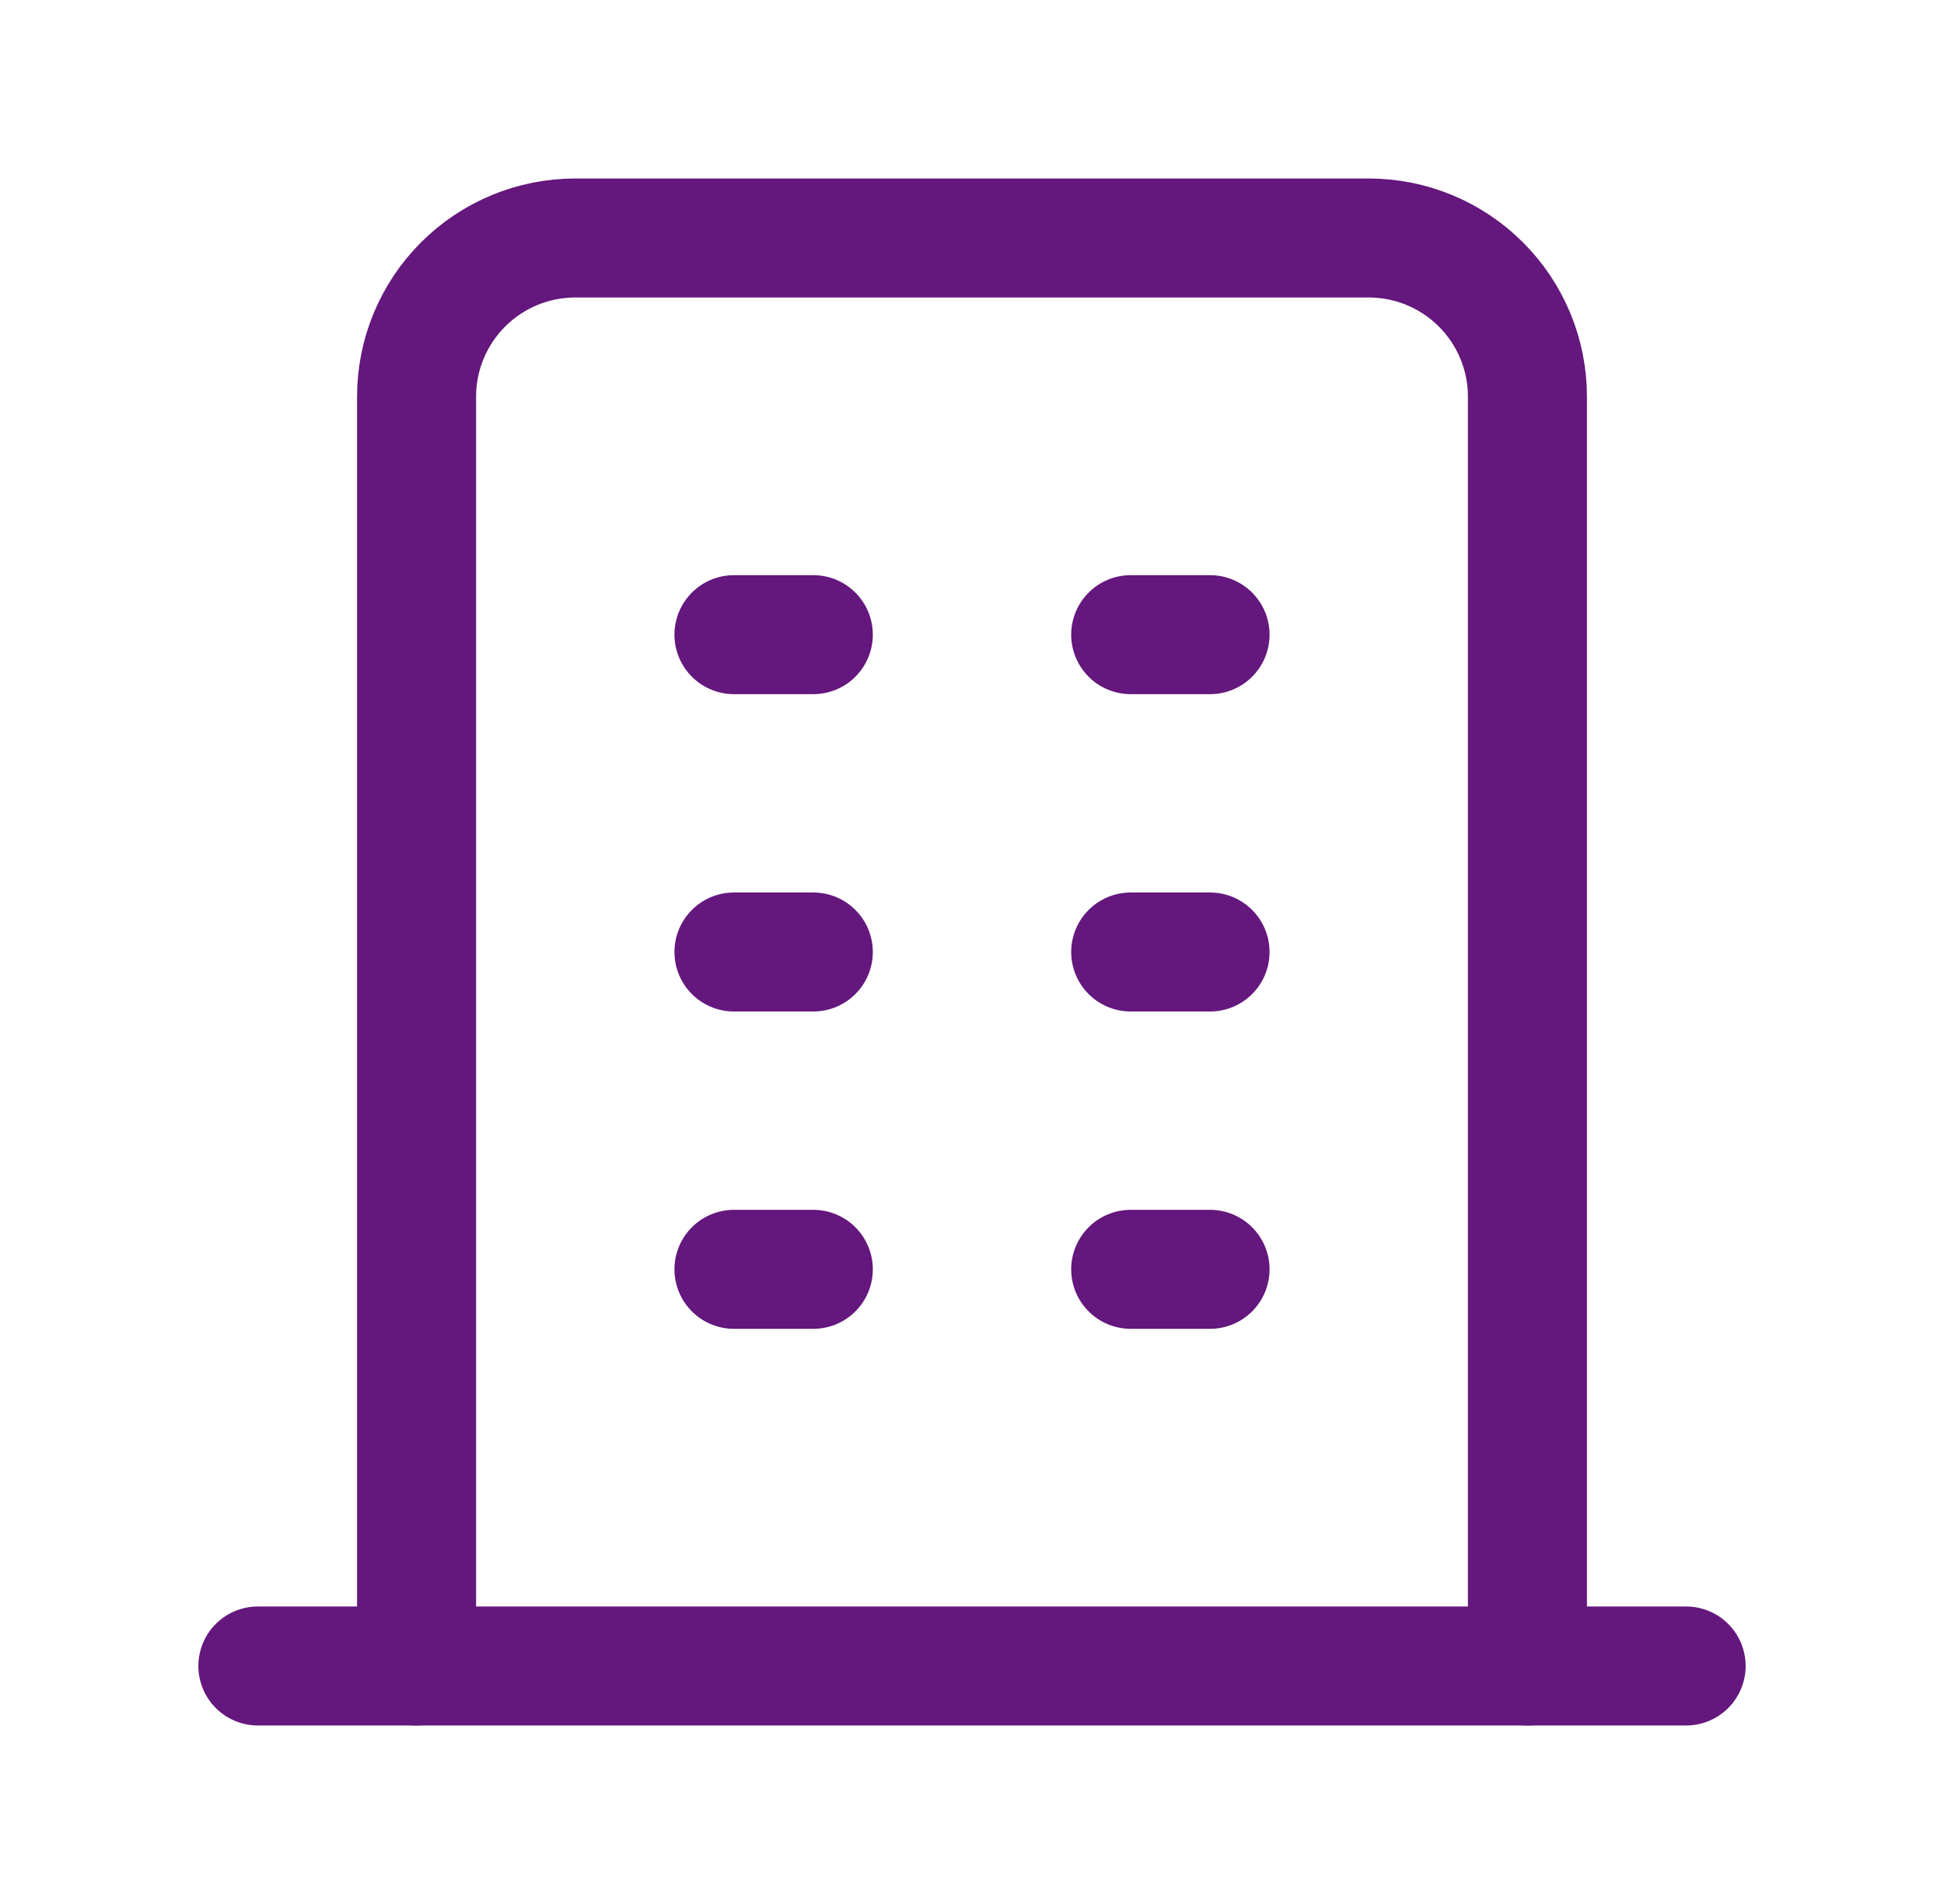 <svg width="49" height="48" viewBox="0 0 49 48" fill="none" xmlns="http://www.w3.org/2000/svg">
<g clip-path="url(#clip0_1_337)">
<path d="M6.5 42H42.5" stroke="#64177C" stroke-width="3" stroke-linecap="round" stroke-linejoin="round"/>
<path d="M18.5 16H20.5" stroke="#64177C" stroke-width="3" stroke-linecap="round" stroke-linejoin="round"/>
<path d="M18.5 24H20.5" stroke="#64177C" stroke-width="3" stroke-linecap="round" stroke-linejoin="round"/>
<path d="M18.5 32H20.5" stroke="#64177C" stroke-width="3" stroke-linecap="round" stroke-linejoin="round"/>
<path d="M28.5 16H30.5" stroke="#64177C" stroke-width="3" stroke-linecap="round" stroke-linejoin="round"/>
<path d="M28.5 24H30.5" stroke="#64177C" stroke-width="3" stroke-linecap="round" stroke-linejoin="round"/>
<path d="M28.5 32H30.5" stroke="#64177C" stroke-width="3" stroke-linecap="round" stroke-linejoin="round"/>
<path d="M10.5 42V10C10.5 8.939 10.921 7.922 11.672 7.172C12.422 6.421 13.439 6 14.5 6H34.5C35.561 6 36.578 6.421 37.328 7.172C38.079 7.922 38.5 8.939 38.5 10V42" stroke="#64177C" stroke-width="3" stroke-linecap="round" stroke-linejoin="round"/>
</g>
<defs>
<clipPath id="clip0_1_337">
<rect width="48" height="48" fill="white" transform="translate(0.5)"/>
</clipPath>
</defs>
</svg>
